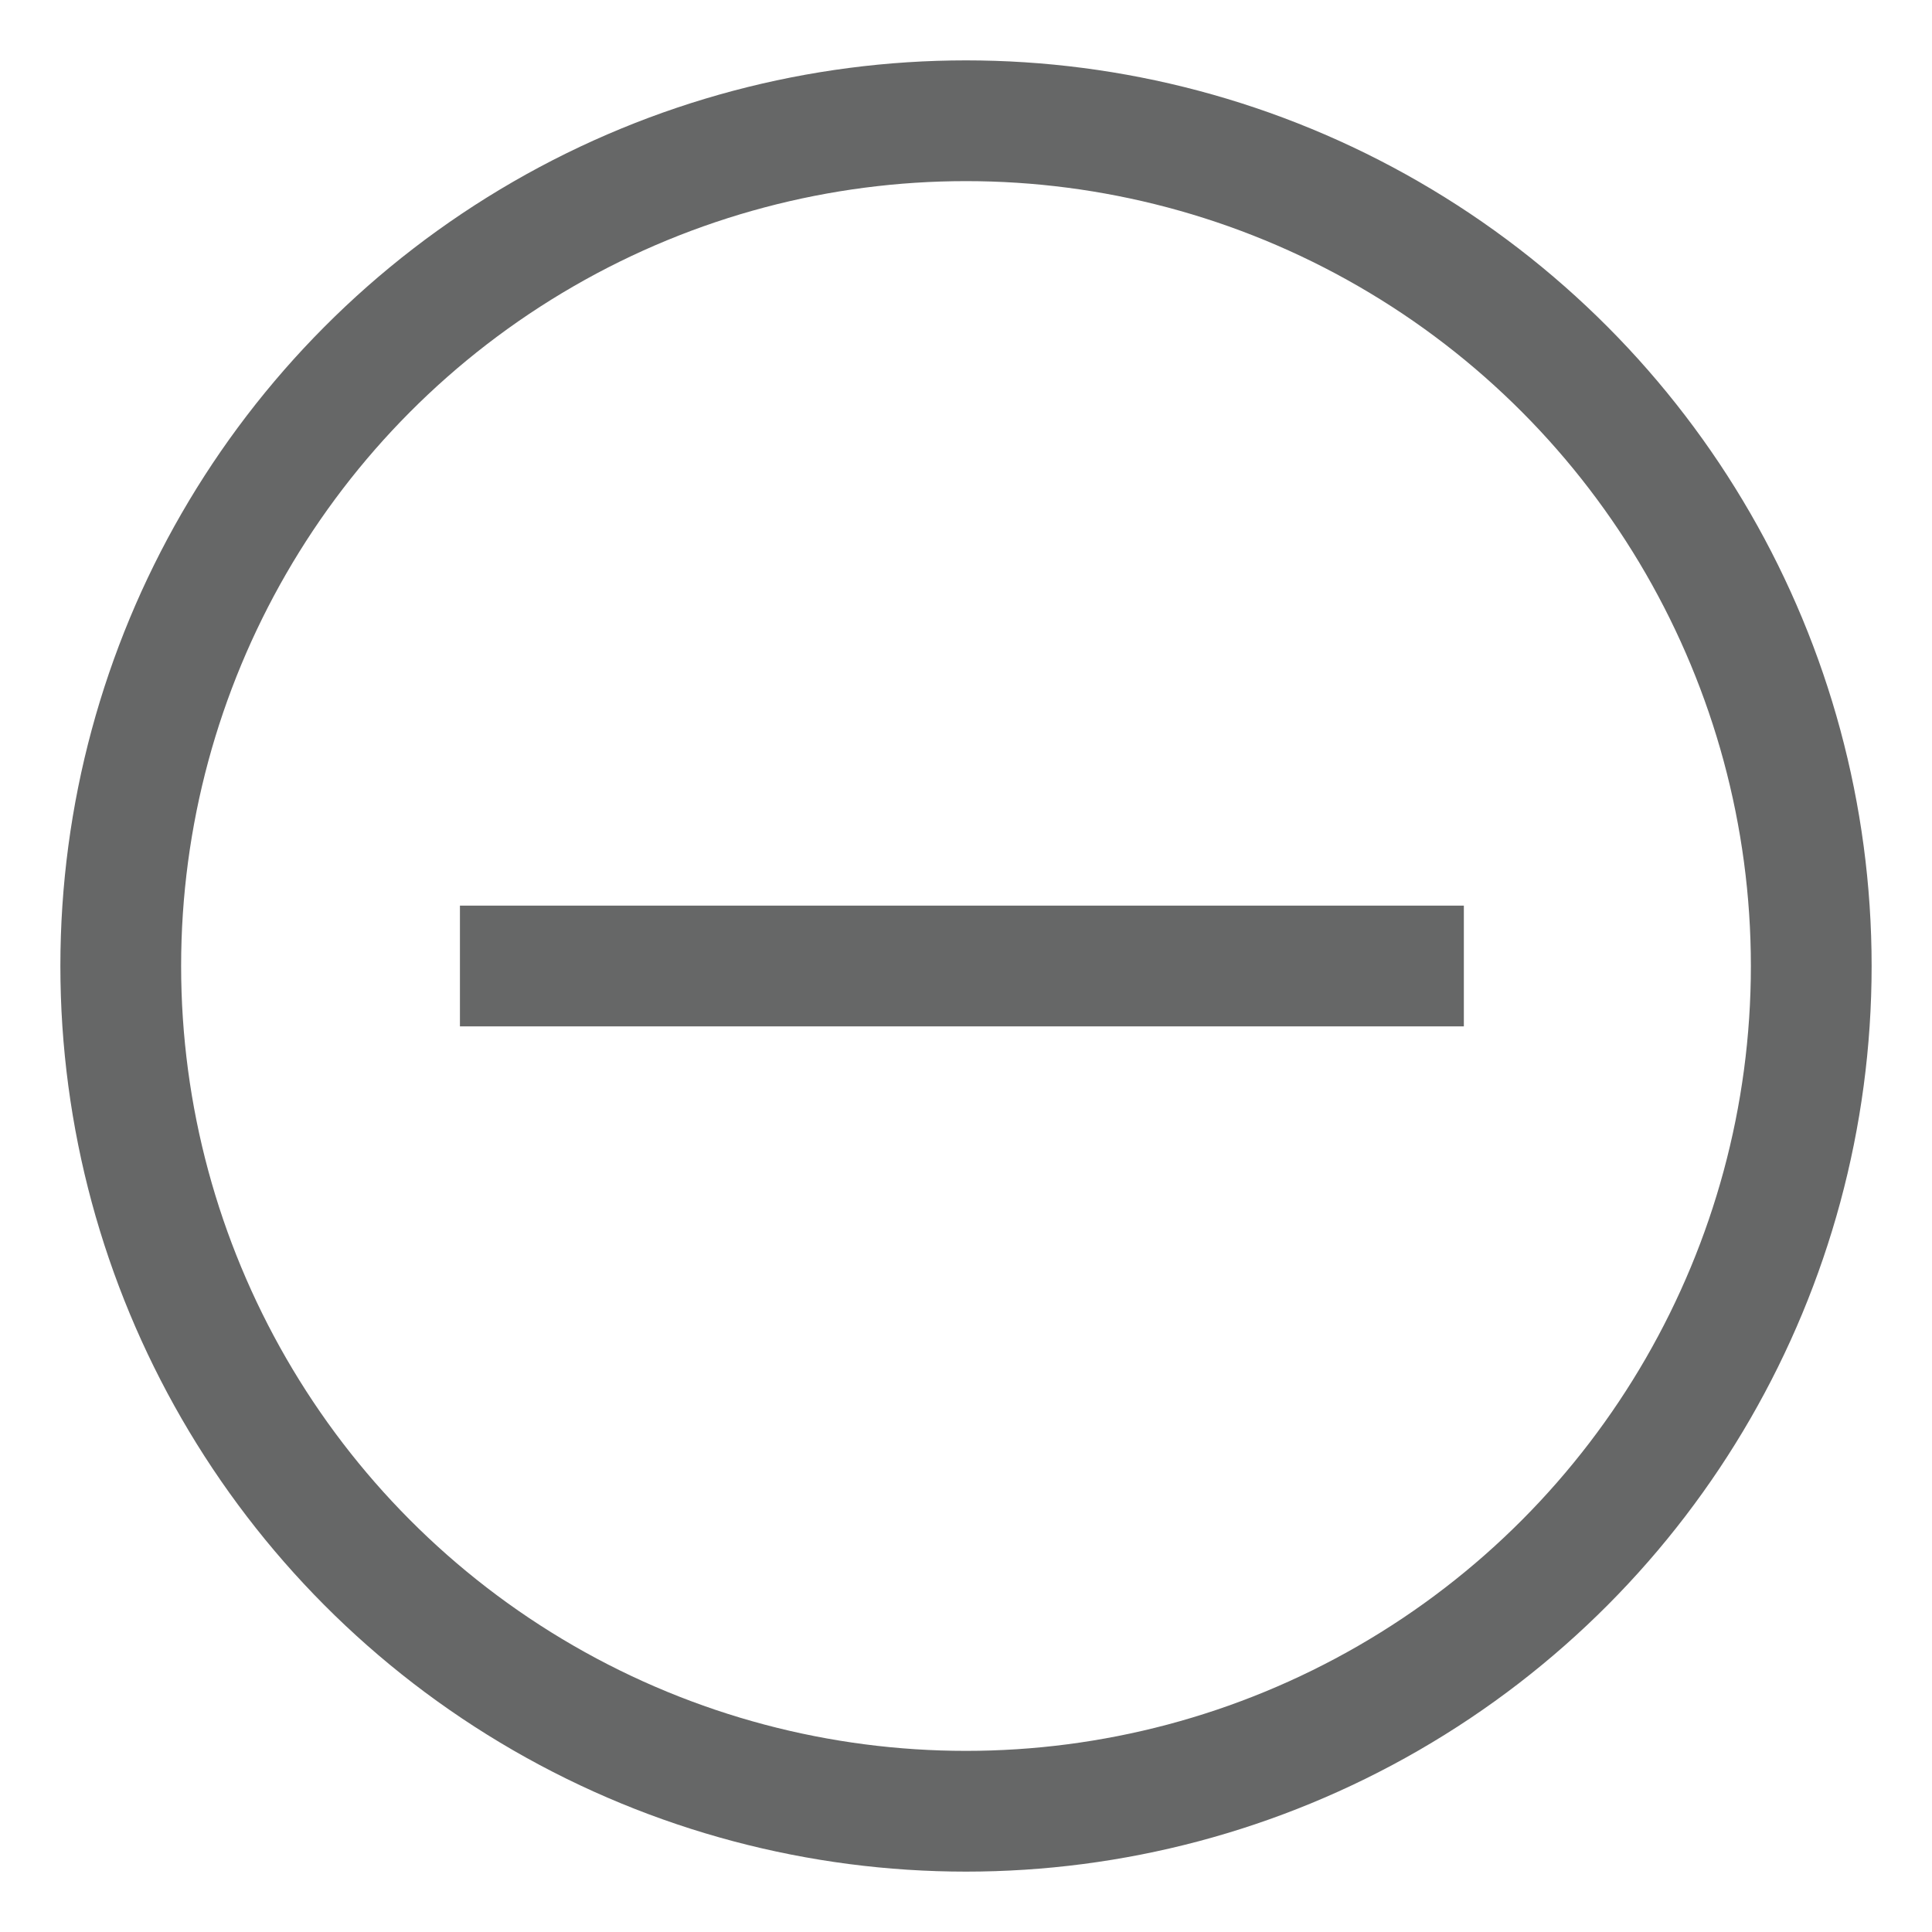 <?xml version="1.0" encoding="UTF-8"?>
<svg width="16px" height="16px" viewBox="0 0 16 16" version="1.1" xmlns="http://www.w3.org/2000/svg" xmlns:xlink="http://www.w3.org/1999/xlink">
    <!-- Generator: Sketch 55.1 (78136) - https://sketchapp.com -->
    <title>suoxiao_14</title>
    <desc>Created with Sketch.</desc>
    <g id="页面1" stroke="none" stroke-width="1" fill="none" fill-rule="evenodd">
        <g id="B-14-新建用户" transform="translate(-542, -502)" stroke="#666767">
            <g id="编组-24" transform="translate(381, 138)">
                <g id="suoxiao_14" transform="translate(162, 365)">
                    <circle id="椭圆形备份-24" cx="7" cy="7" r="7"></circle>
                    <path d="M2.809,7 L11.123,7" id="路径-4备份-3"></path>
                </g>
            </g>
        </g>
    </g>
</svg>